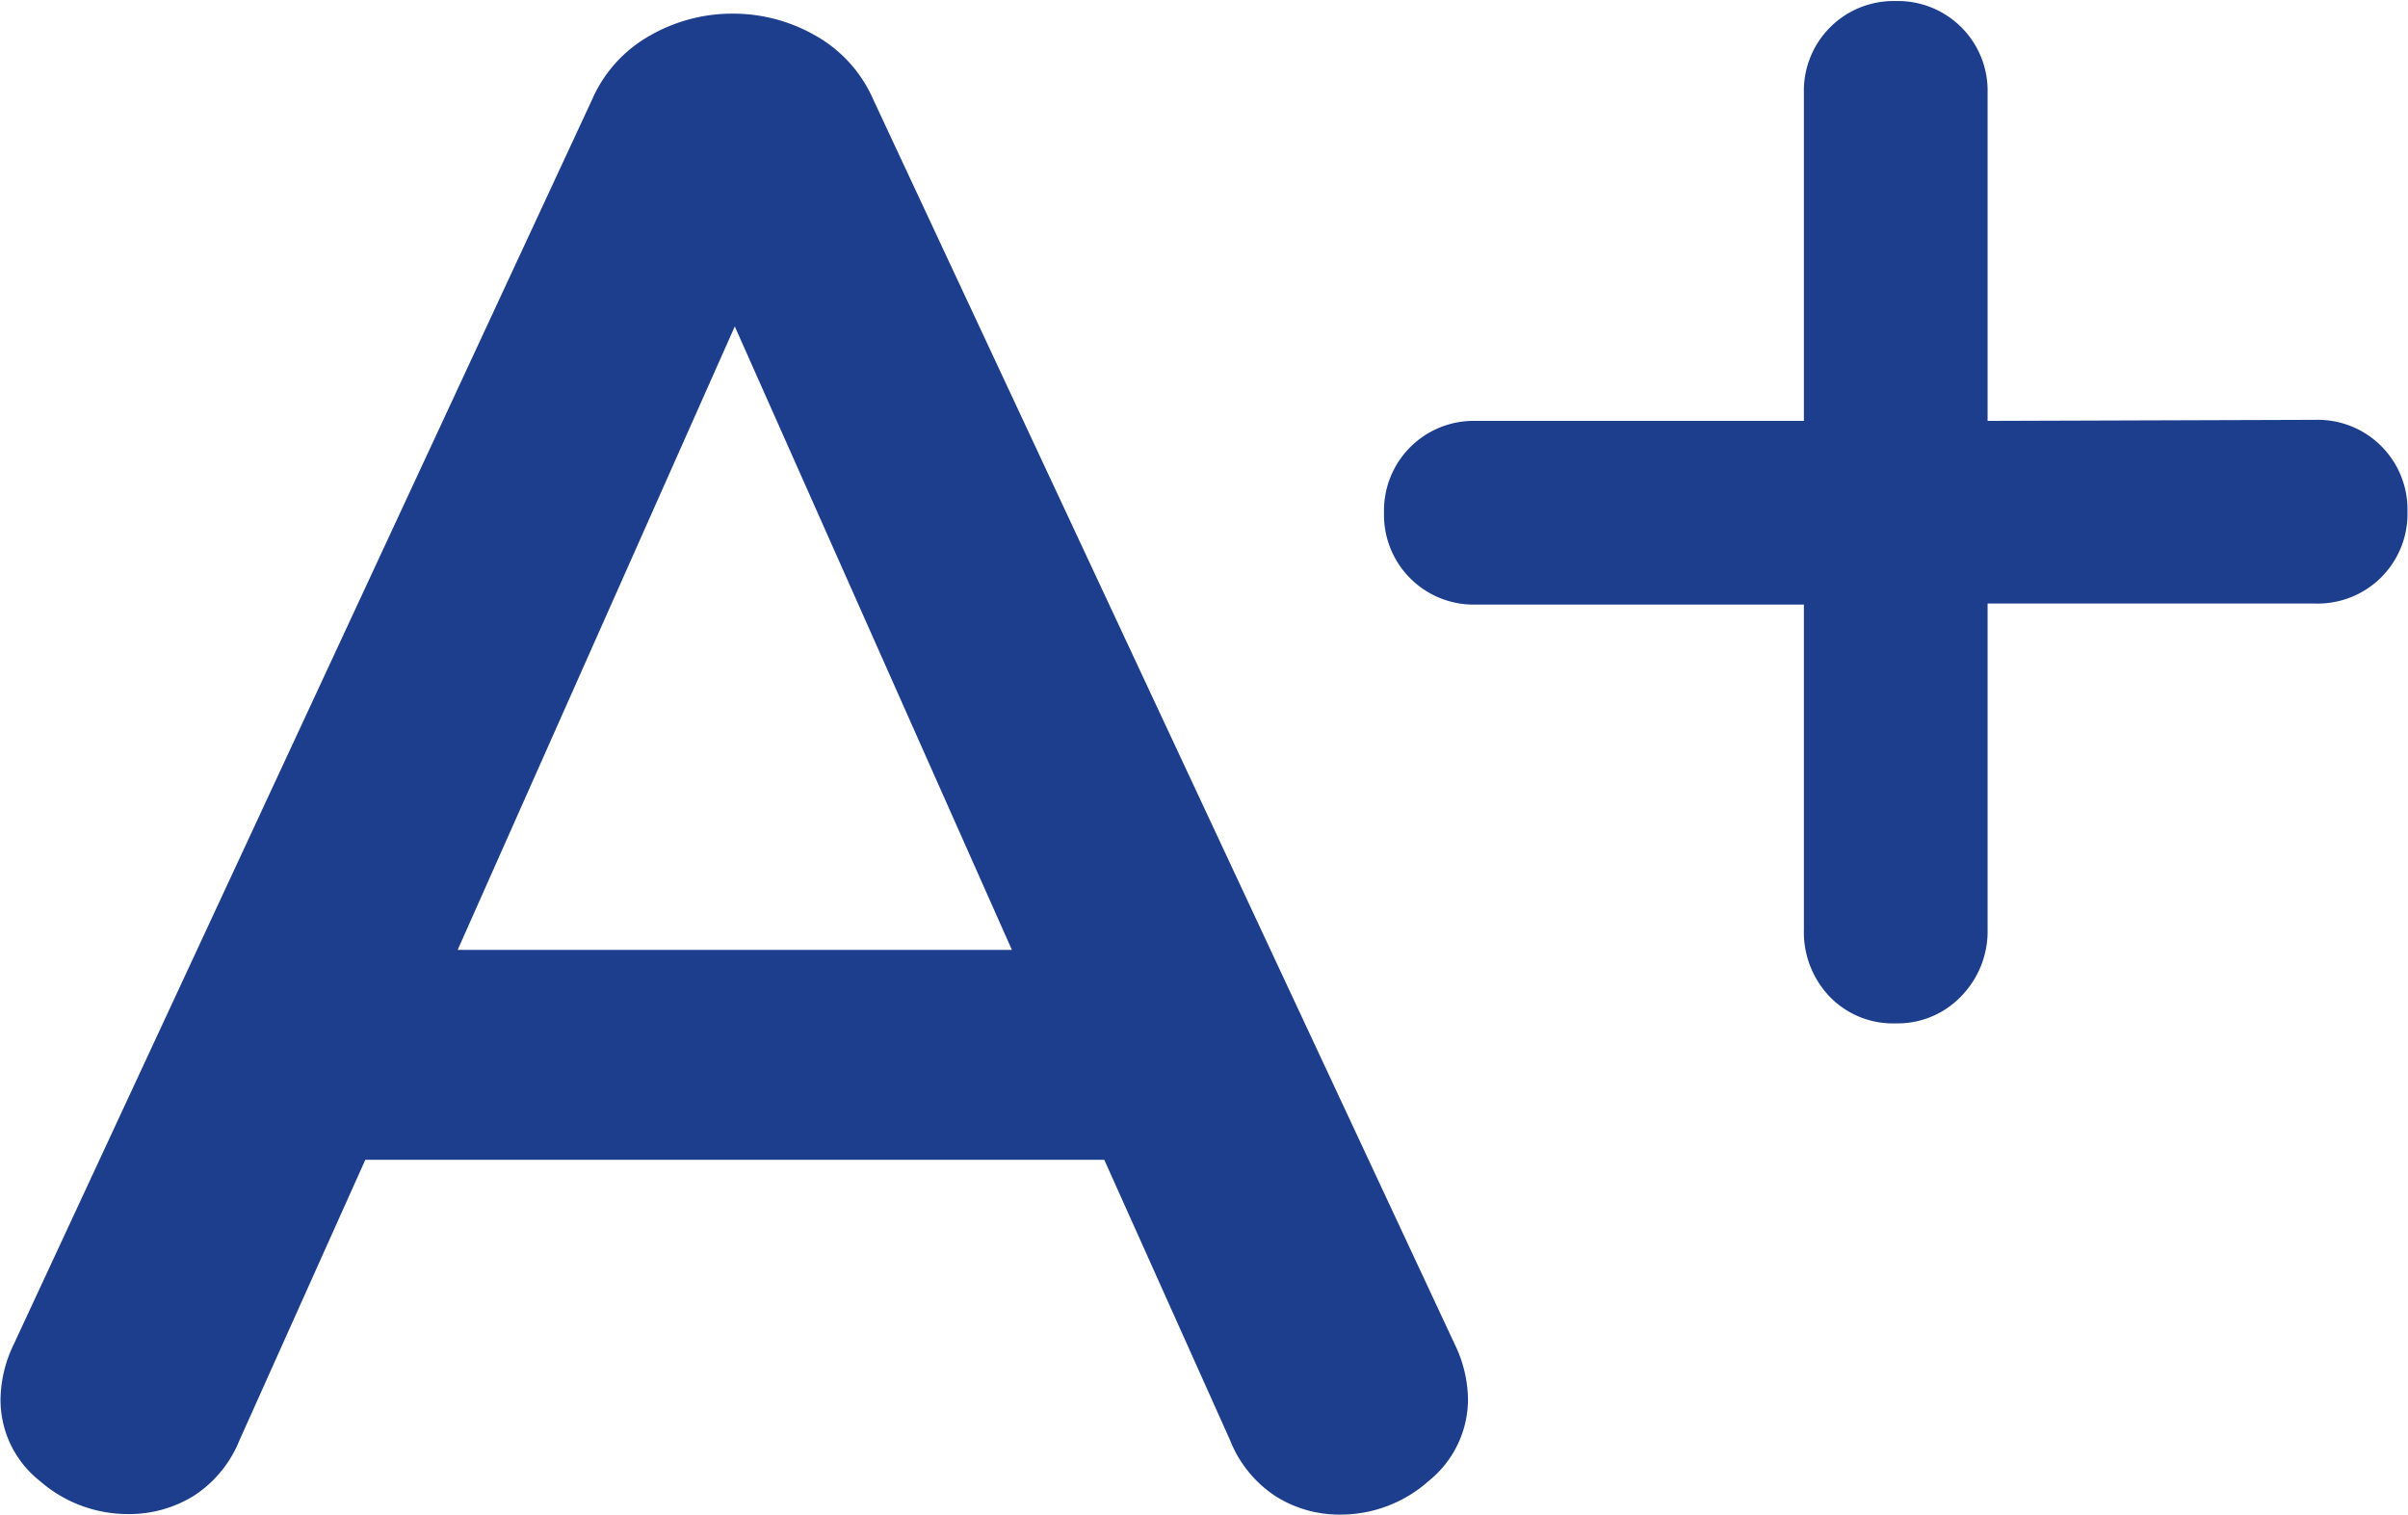 <svg xmlns="http://www.w3.org/2000/svg" width="18.352" height="11.544" viewBox="0 0 18.352 11.544">
  <g id="Grupo_168" data-name="Grupo 168" transform="translate(-1309.352 -662.52)">
    <path id="Trazado_98" data-name="Trazado 98" d="M11.44-1.232a.985.985,0,0,1,.1.416.8.8,0,0,1-.3.624,1.009,1.009,0,0,1-.68.256.909.909,0,0,1-.48-.136A.907.907,0,0,1,9.728-.5L8.768-2.64H3.136L2.176-.5a.907.907,0,0,1-.352.424.937.937,0,0,1-.5.136A1.019,1.019,0,0,1,.656-.192a.787.787,0,0,1-.3-.624.985.985,0,0,1,.1-.416L4.864-10.72a1.032,1.032,0,0,1,.44-.488,1.26,1.26,0,0,1,.632-.168,1.26,1.26,0,0,1,.632.168,1.032,1.032,0,0,1,.44.488ZM8.064-4.24,5.952-8.992,3.84-4.24Z" transform="translate(1309 674)" fill="#1D3E8D"/>
    <g id="Grupo_147" data-name="Grupo 147" transform="translate(-15.531 9.579)">
      <path id="Trazado_97" data-name="Trazado 97" d="M8-5.28a.683.683,0,0,1,.5.2.683.683,0,0,1,.2.5.683.683,0,0,1-.2.5.683.683,0,0,1-.5.2H5.5v2.48a.71.71,0,0,1-.2.512.67.67,0,0,1-.5.208A.67.67,0,0,1,4.3-.88a.71.71,0,0,1-.2-.512v-2.48H1.6a.683.683,0,0,1-.5-.2.683.683,0,0,1-.2-.5.683.683,0,0,1,.2-.5.683.683,0,0,1,.5-.2H4.1v-2.5a.683.683,0,0,1,.2-.5.683.683,0,0,1,.5-.2.683.683,0,0,1,.5.2.683.683,0,0,1,.2.5v2.5Z" transform="translate(1334.531 661.421)" fill="#1D3E8D"/>
    </g>
  </g>
</svg>
